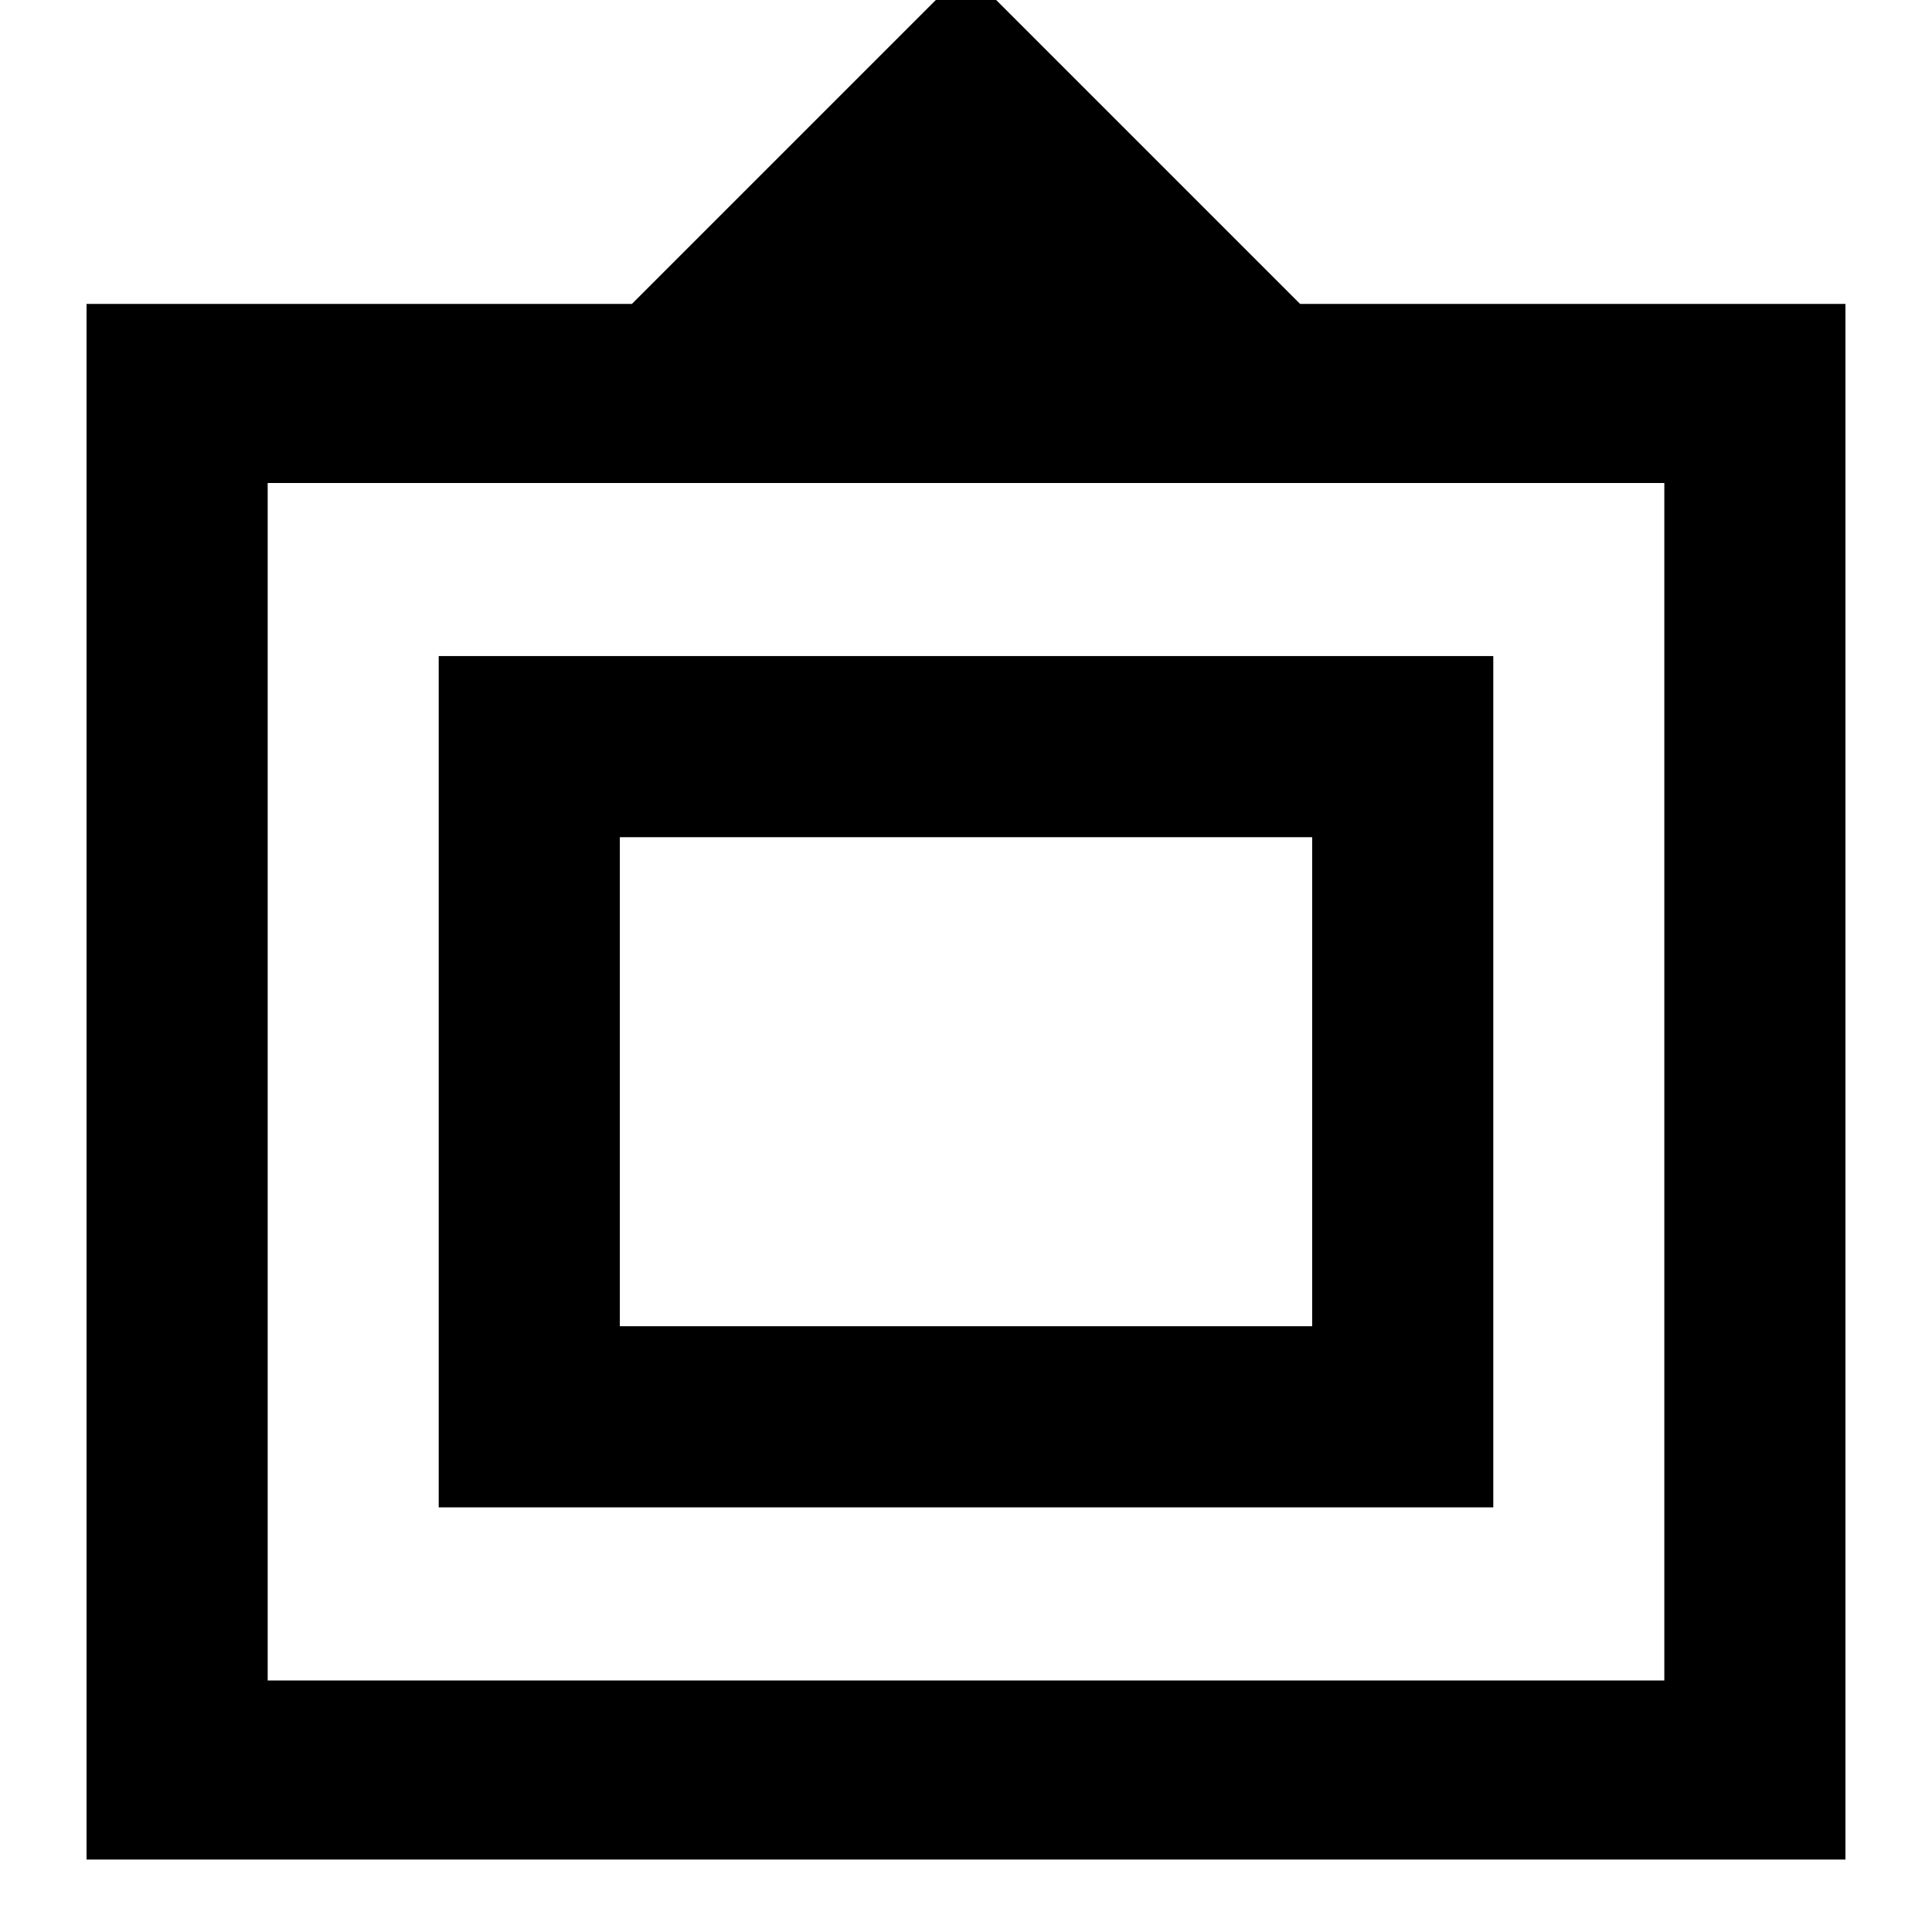 <svg xmlns="http://www.w3.org/2000/svg" height="40" width="40"><path d="M1.792 38.5V6.292H13.083L20 -0.625L26.917 6.292H38.208V38.5ZM5.542 34.792H34.458V10H5.542ZM9.083 31.208V13.583H30.917V31.208ZM12.833 27.458V17.333V27.458ZM12.833 27.458H27.167V17.333H12.833Z"/></svg>